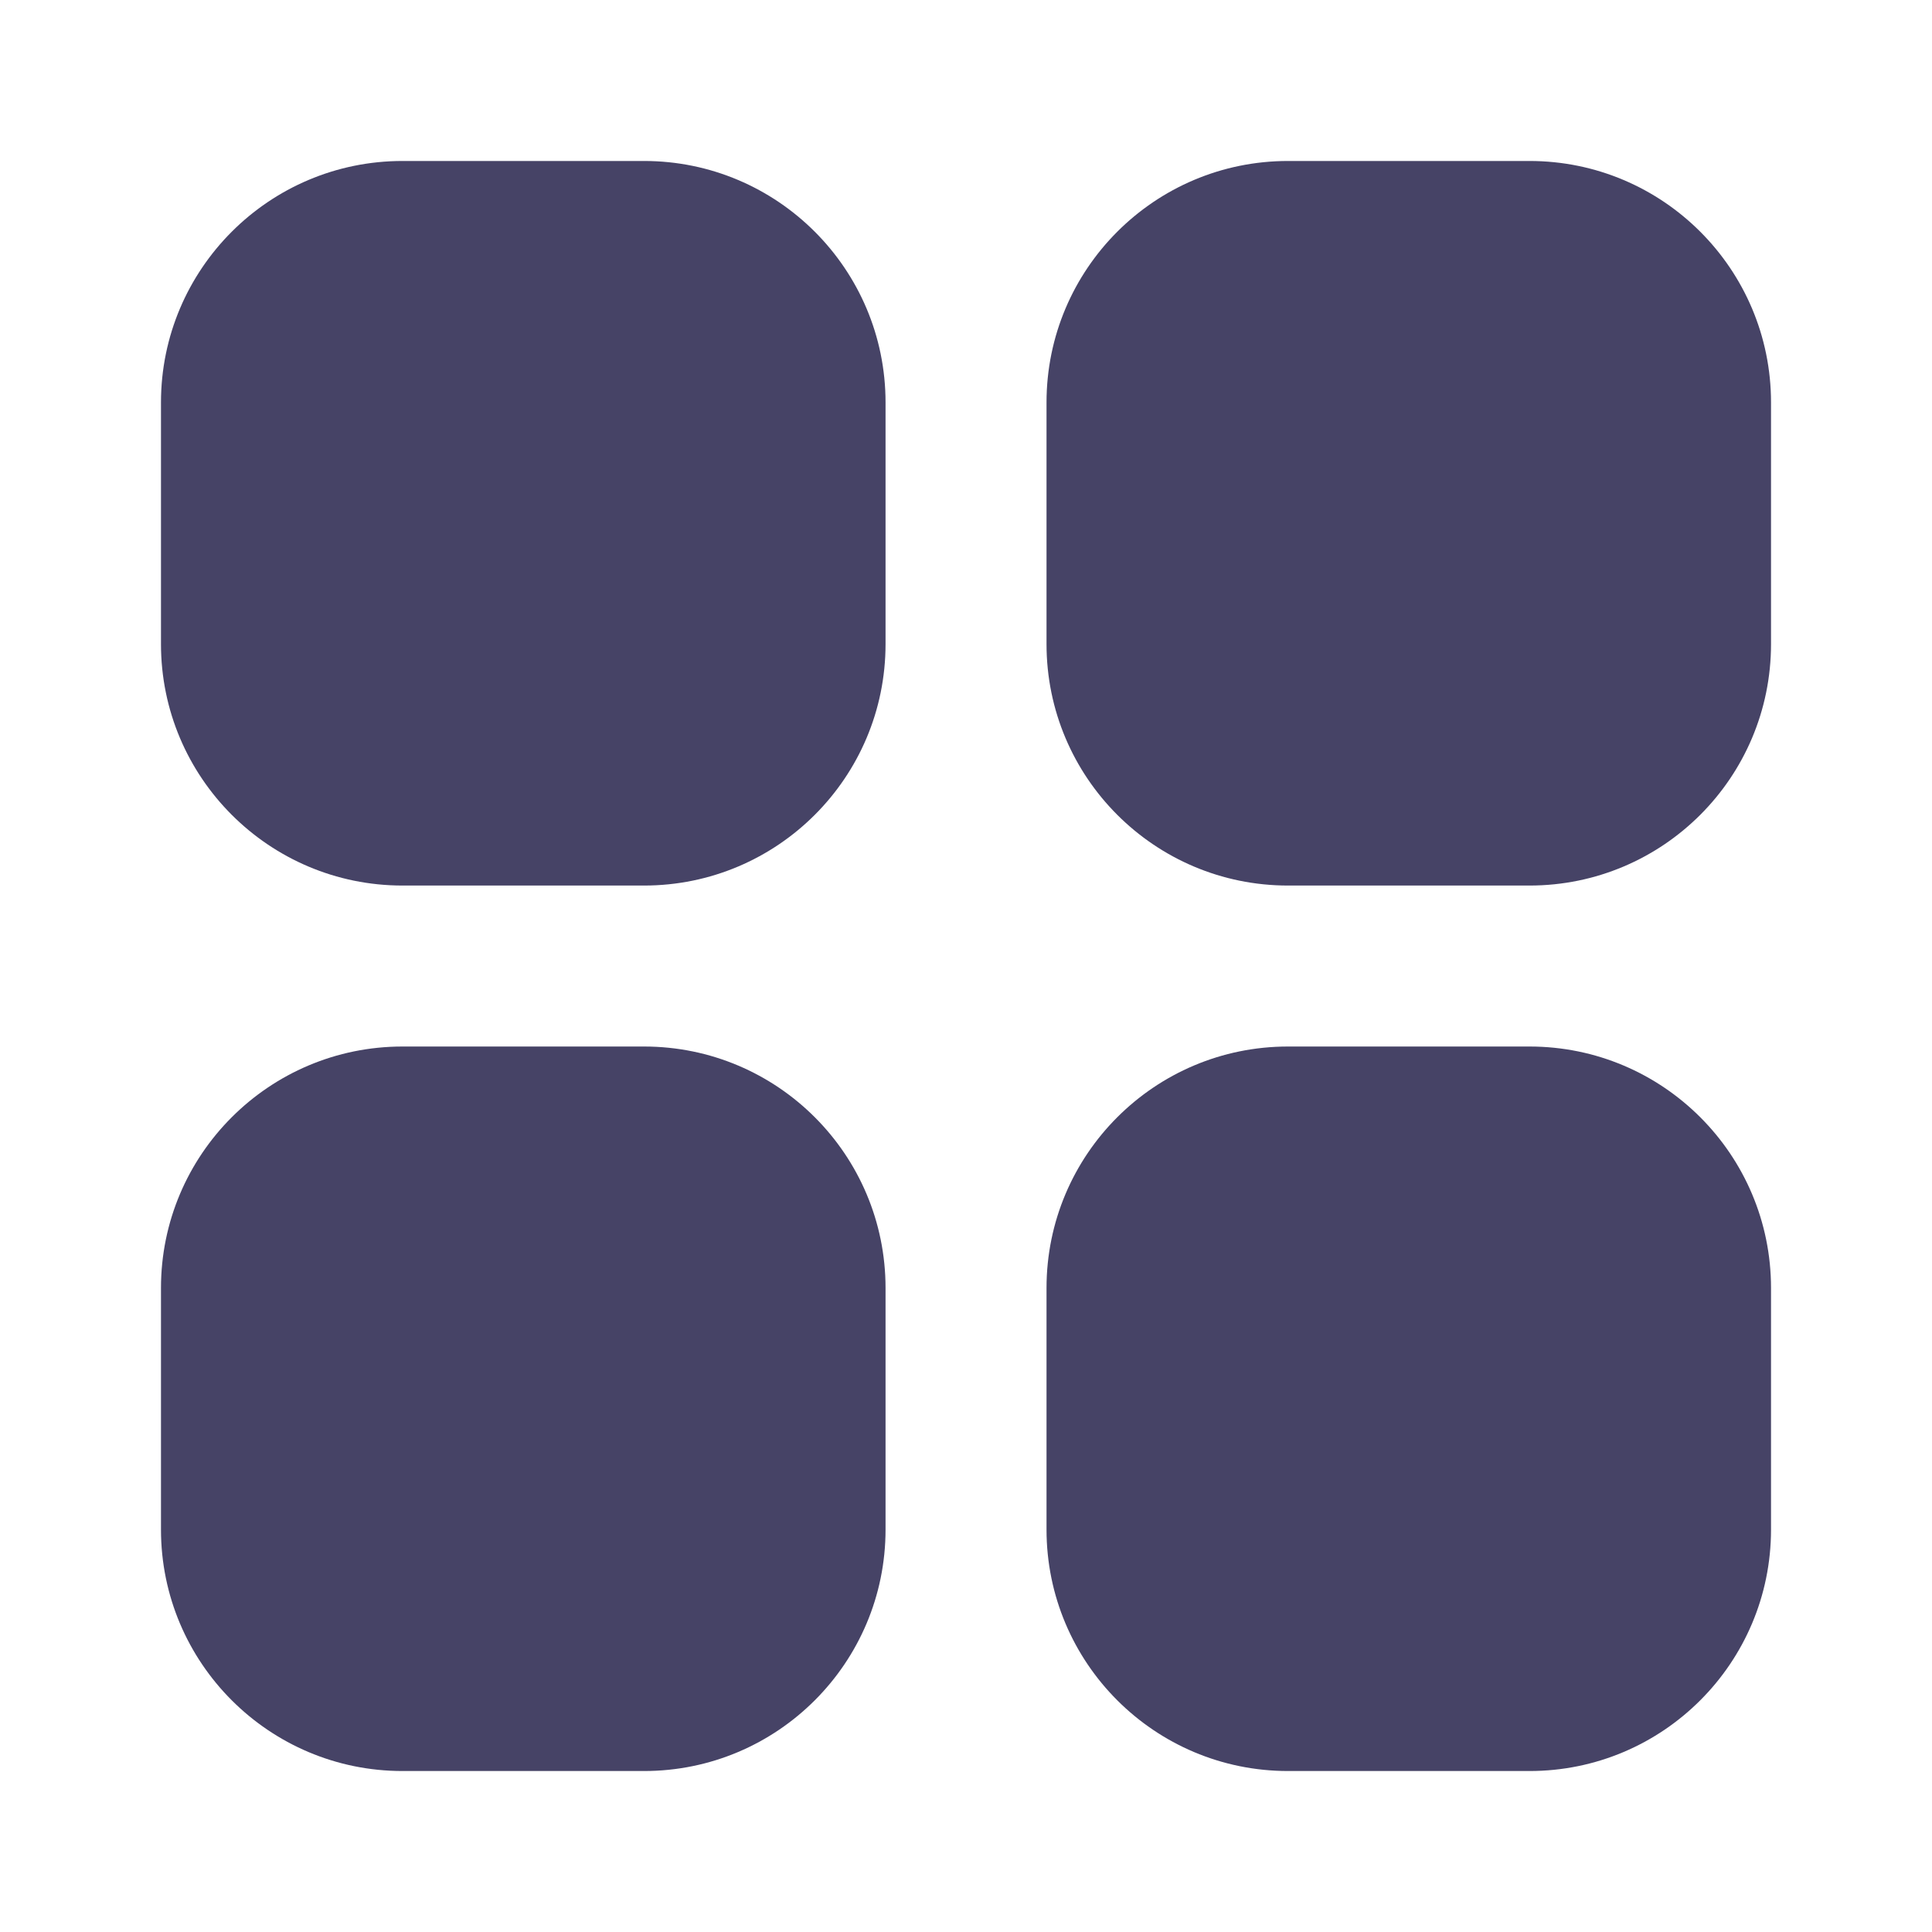 <svg width="28" height="28" viewBox="0 0 28 28" fill="none" xmlns="http://www.w3.org/2000/svg">
<path d="M9.334 2.333H5.833C3.901 2.333 2.333 3.901 2.333 5.833V9.334C2.333 11.267 3.901 12.834 5.833 12.834H9.334C11.267 12.834 12.834 11.267 12.834 9.334V5.833C12.834 3.901 11.267 2.333 9.334 2.333Z" fill="#464366"/>
<path d="M22.167 2.333H18.667C16.734 2.333 15.167 3.901 15.167 5.833V9.334C15.167 11.267 16.734 12.834 18.667 12.834H22.167C24.1 12.834 25.667 11.267 25.667 9.334V5.833C25.667 3.901 24.1 2.333 22.167 2.333Z" fill="#464366"/>
<path d="M9.334 15.167H5.833C3.901 15.167 2.333 16.734 2.333 18.667V22.167C2.333 24.1 3.901 25.667 5.833 25.667H9.334C11.267 25.667 12.834 24.1 12.834 22.167V18.667C12.834 16.734 11.267 15.167 9.334 15.167Z" fill="#464366"/>
<path d="M22.167 15.167H18.667C16.734 15.167 15.167 16.734 15.167 18.667V22.167C15.167 24.1 16.734 25.667 18.667 25.667H22.167C24.1 25.667 25.667 24.1 25.667 22.167V18.667C25.667 16.734 24.1 15.167 22.167 15.167Z" fill="#464366"/>
</svg>
